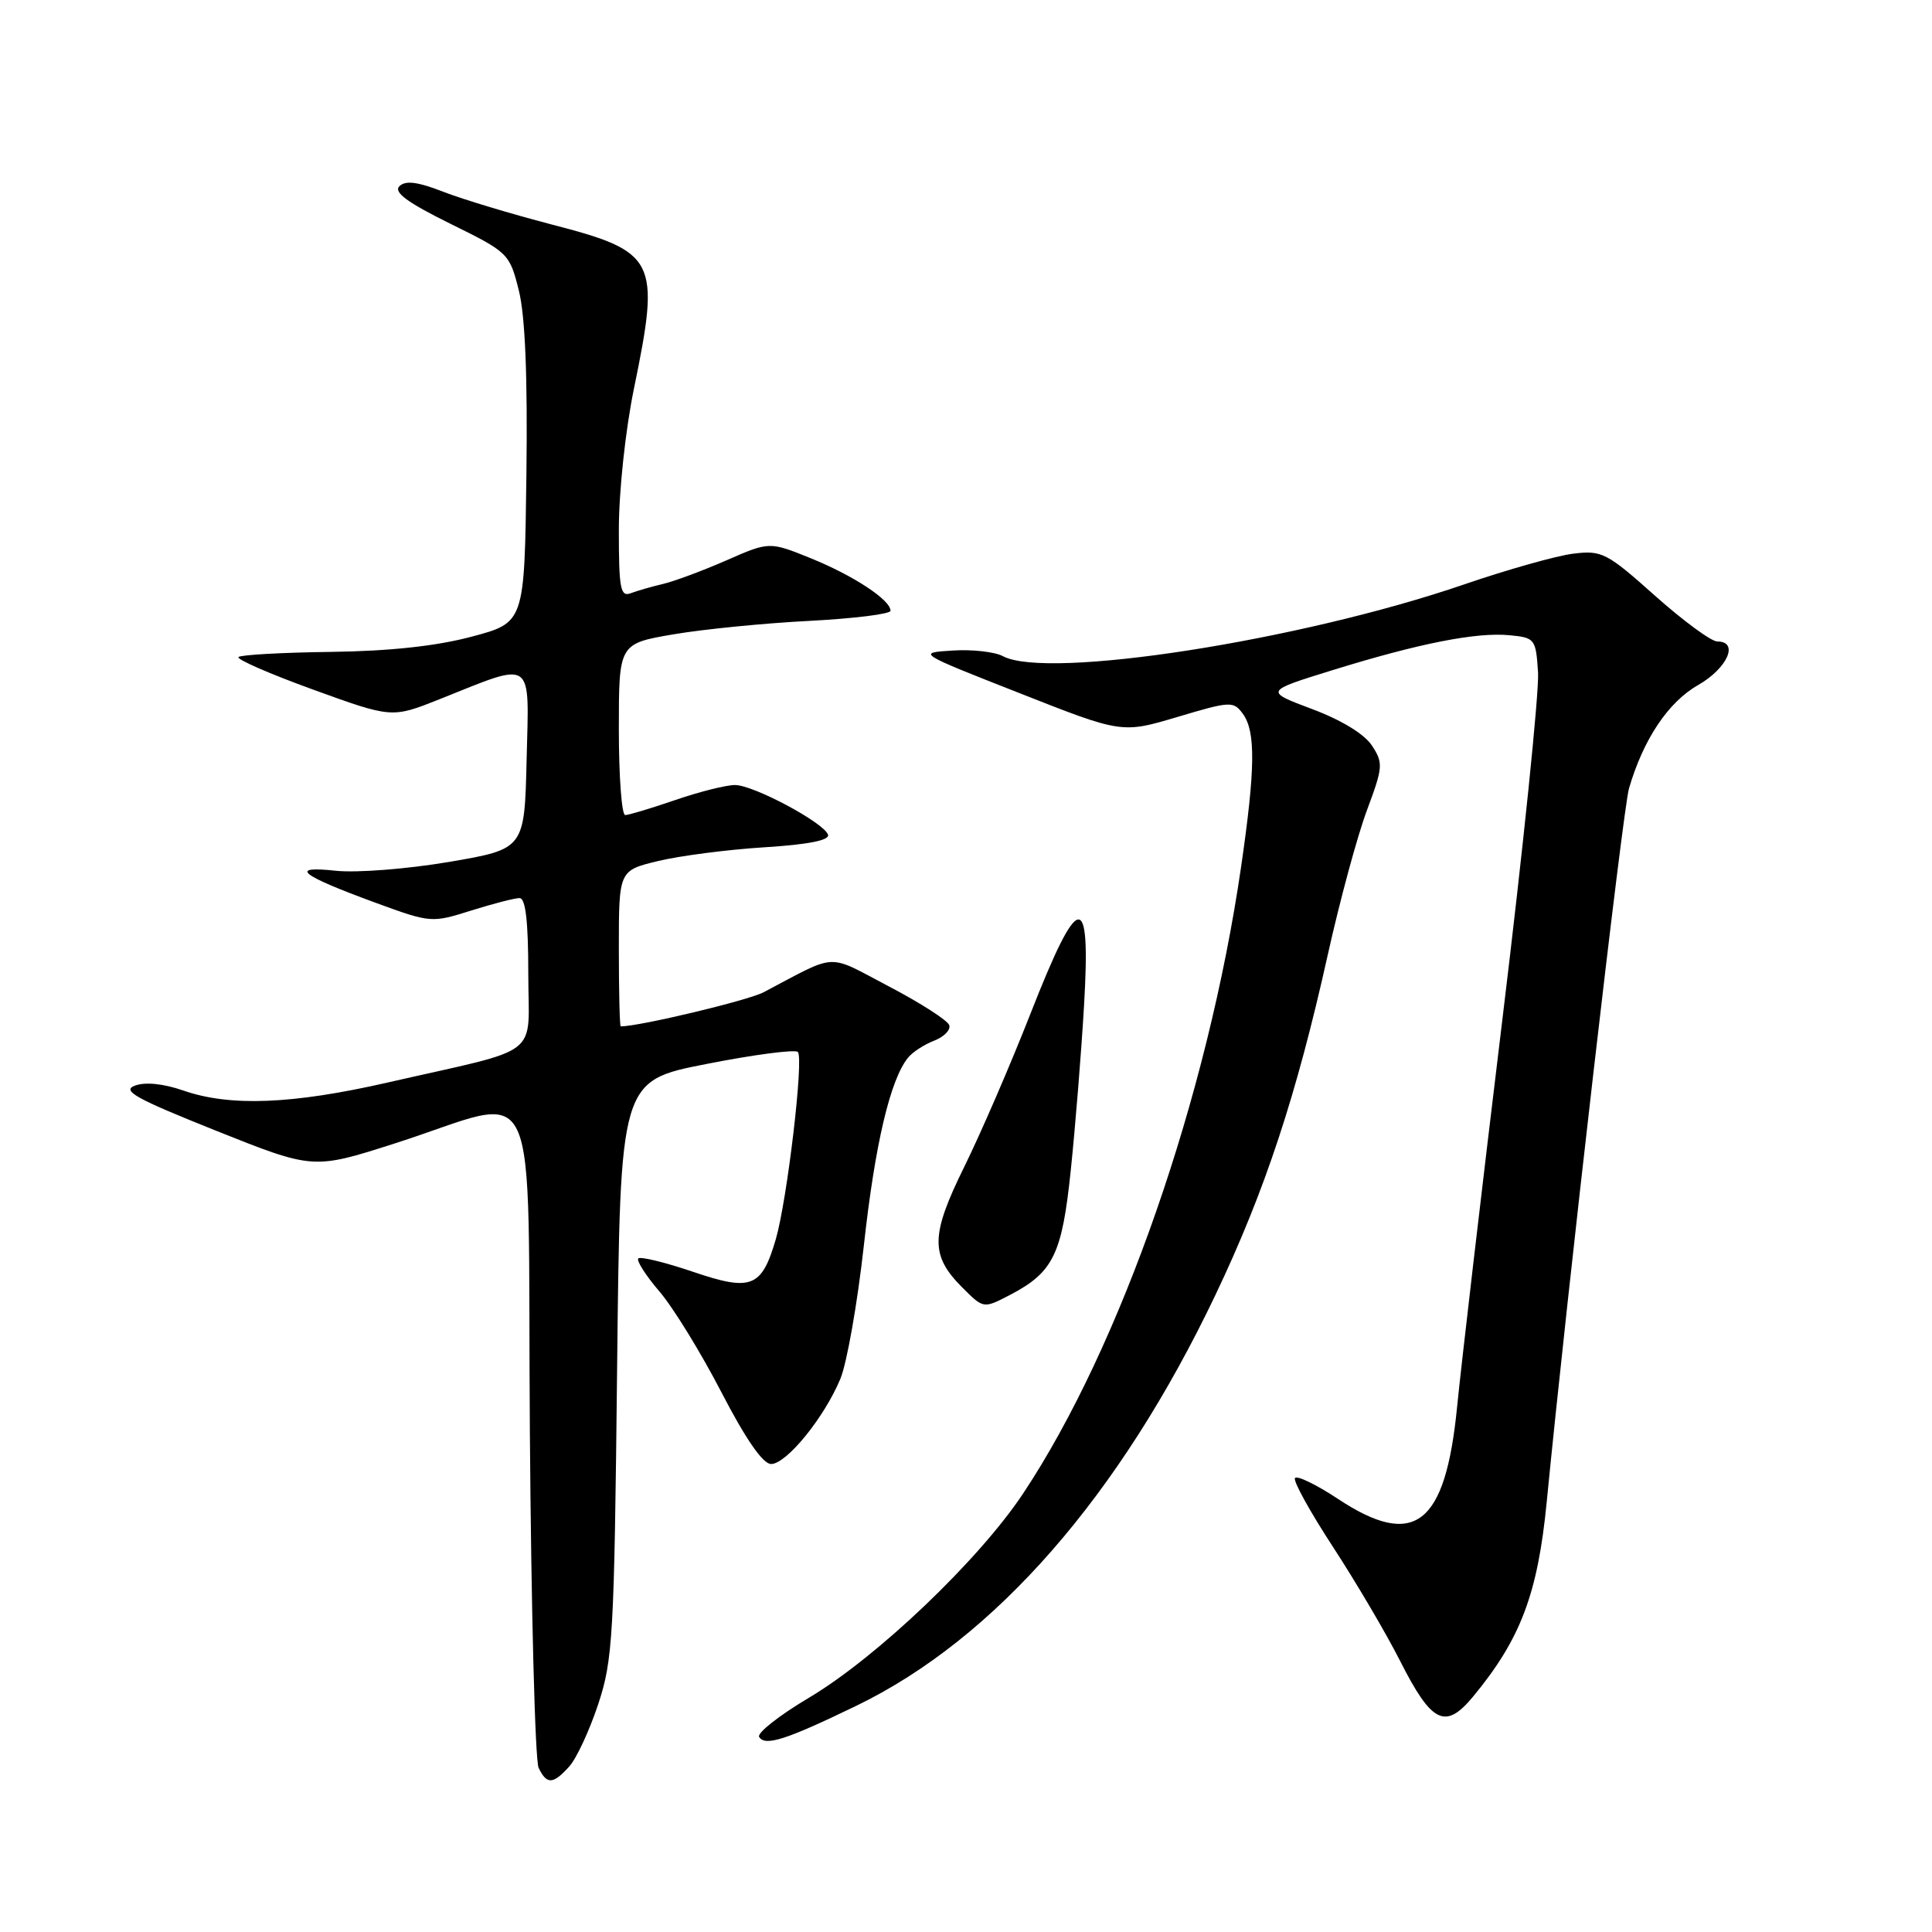 <?xml version="1.0" encoding="UTF-8" standalone="no"?>
<!DOCTYPE svg PUBLIC "-//W3C//DTD SVG 1.1//EN" "http://www.w3.org/Graphics/SVG/1.1/DTD/svg11.dtd" >
<svg xmlns="http://www.w3.org/2000/svg" xmlns:xlink="http://www.w3.org/1999/xlink" version="1.1" viewBox="0 0 256 256">
 <g >
 <path fill="currentColor"
d=" M 75.42 234.08 C 76.38 233.03 78.10 229.32 79.26 225.83 C 81.21 219.95 81.39 216.82 81.77 181.36 C 82.18 143.22 82.18 143.22 93.62 140.98 C 99.91 139.74 105.36 139.03 105.72 139.39 C 106.53 140.20 104.30 159.06 102.79 164.23 C 100.92 170.61 99.55 171.15 91.80 168.51 C 88.11 167.26 84.86 166.47 84.58 166.75 C 84.30 167.03 85.56 169.00 87.38 171.13 C 89.20 173.25 92.89 179.26 95.59 184.48 C 98.80 190.68 101.08 193.98 102.17 193.99 C 104.20 194.00 109.20 187.87 111.35 182.71 C 112.22 180.63 113.62 172.66 114.47 164.99 C 115.94 151.64 117.96 143.04 120.32 140.15 C 120.92 139.40 122.49 138.39 123.79 137.89 C 125.09 137.39 125.99 136.47 125.78 135.84 C 125.57 135.21 121.98 132.90 117.81 130.72 C 109.40 126.31 111.16 126.23 101.18 131.48 C 99.11 132.57 84.75 136.00 82.25 136.00 C 82.11 136.00 82.00 131.35 82.00 125.67 C 82.00 115.34 82.00 115.34 87.25 114.08 C 90.14 113.39 96.45 112.57 101.29 112.27 C 107.06 111.91 109.95 111.34 109.72 110.61 C 109.21 109.03 99.91 104.05 97.41 104.02 C 96.26 104.01 92.70 104.90 89.50 106.00 C 86.30 107.10 83.31 108.00 82.84 108.00 C 82.38 108.00 82.00 102.89 82.00 96.65 C 82.00 85.29 82.00 85.29 89.25 84.05 C 93.24 83.37 101.34 82.57 107.25 82.27 C 113.16 81.96 118.00 81.36 118.00 80.93 C 118.00 79.50 113.13 76.29 107.50 74.00 C 101.95 71.75 101.95 71.75 96.23 74.26 C 93.08 75.64 89.30 77.04 87.84 77.38 C 86.38 77.72 84.47 78.27 83.59 78.60 C 82.21 79.13 82.00 78.04 82.00 70.22 C 82.00 65.13 82.87 57.00 84.00 51.50 C 87.53 34.35 87.03 33.35 73.00 29.72 C 67.78 28.36 61.37 26.43 58.76 25.42 C 55.32 24.08 53.72 23.88 52.92 24.68 C 52.13 25.47 53.97 26.83 59.66 29.64 C 67.38 33.44 67.52 33.58 68.75 38.50 C 69.59 41.86 69.92 49.90 69.75 63.00 C 69.50 82.50 69.50 82.50 62.50 84.36 C 57.83 85.61 51.61 86.28 43.82 86.38 C 37.39 86.46 31.90 86.77 31.60 87.06 C 31.31 87.36 35.76 89.30 41.50 91.38 C 51.93 95.16 51.93 95.16 58.22 92.66 C 70.89 87.60 70.11 87.06 69.78 100.63 C 69.50 112.50 69.50 112.50 59.50 114.21 C 53.94 115.15 47.28 115.67 44.50 115.38 C 38.18 114.70 39.73 115.94 49.82 119.64 C 57.06 122.29 57.21 122.30 62.41 120.66 C 65.31 119.75 68.20 119.00 68.84 119.00 C 69.64 119.00 70.00 122.06 70.00 128.96 C 70.00 140.40 72.21 138.68 51.32 143.45 C 38.70 146.33 30.45 146.65 24.29 144.50 C 21.66 143.59 19.25 143.34 17.88 143.85 C 16.08 144.52 17.98 145.57 28.59 149.81 C 41.50 154.97 41.50 154.97 52.28 151.52 C 72.10 145.19 69.85 140.43 70.21 189.65 C 70.38 213.22 70.90 233.29 71.37 234.25 C 72.45 236.49 73.28 236.45 75.42 234.08 Z  M 113.50 226.01 C 131.83 217.13 148.37 198.20 161.05 171.59 C 167.62 157.80 171.79 145.16 175.94 126.50 C 177.53 119.35 179.86 110.75 181.12 107.38 C 183.26 101.64 183.31 101.11 181.78 98.78 C 180.78 97.26 177.71 95.39 173.85 93.95 C 167.56 91.59 167.56 91.59 176.53 88.81 C 188.02 85.25 195.61 83.75 200.00 84.17 C 203.39 84.49 203.51 84.64 203.80 89.11 C 203.96 91.64 201.84 112.34 199.07 135.11 C 196.31 157.87 193.61 180.98 193.07 186.45 C 191.52 202.15 187.41 205.31 177.27 198.60 C 174.39 196.70 171.83 195.46 171.59 195.86 C 171.34 196.26 173.63 200.39 176.67 205.04 C 179.70 209.69 183.70 216.48 185.54 220.12 C 189.72 228.37 191.52 229.24 195.19 224.81 C 201.49 217.19 203.76 211.20 204.95 199.00 C 207.66 171.22 215.04 107.23 215.85 104.47 C 217.75 97.96 221.05 93.03 225.00 90.78 C 228.91 88.54 230.47 85.00 227.55 85.00 C 226.75 85.00 223.04 82.27 219.30 78.94 C 212.93 73.25 212.25 72.90 208.50 73.36 C 206.30 73.62 199.78 75.46 194.00 77.44 C 172.25 84.90 138.80 90.10 132.90 86.95 C 131.82 86.37 128.81 86.03 126.22 86.20 C 121.50 86.50 121.50 86.50 135.08 91.84 C 148.65 97.19 148.65 97.19 156.02 95.00 C 163.06 92.90 163.44 92.88 164.69 94.59 C 166.40 96.93 166.34 101.89 164.45 114.87 C 160.01 145.38 148.51 178.43 135.56 197.91 C 129.69 206.74 116.19 219.61 107.19 224.96 C 103.25 227.30 100.28 229.64 100.59 230.15 C 101.38 231.43 104.14 230.54 113.50 226.01 Z  M 133.80 171.60 C 139.58 168.59 140.73 166.22 141.89 155.00 C 142.49 149.22 143.28 139.44 143.64 133.25 C 144.55 117.76 142.95 117.98 136.57 134.25 C 133.93 140.99 129.96 150.17 127.75 154.65 C 123.30 163.68 123.26 166.35 127.50 170.59 C 130.33 173.42 130.30 173.41 133.80 171.60 Z "/>
</g>
</svg>